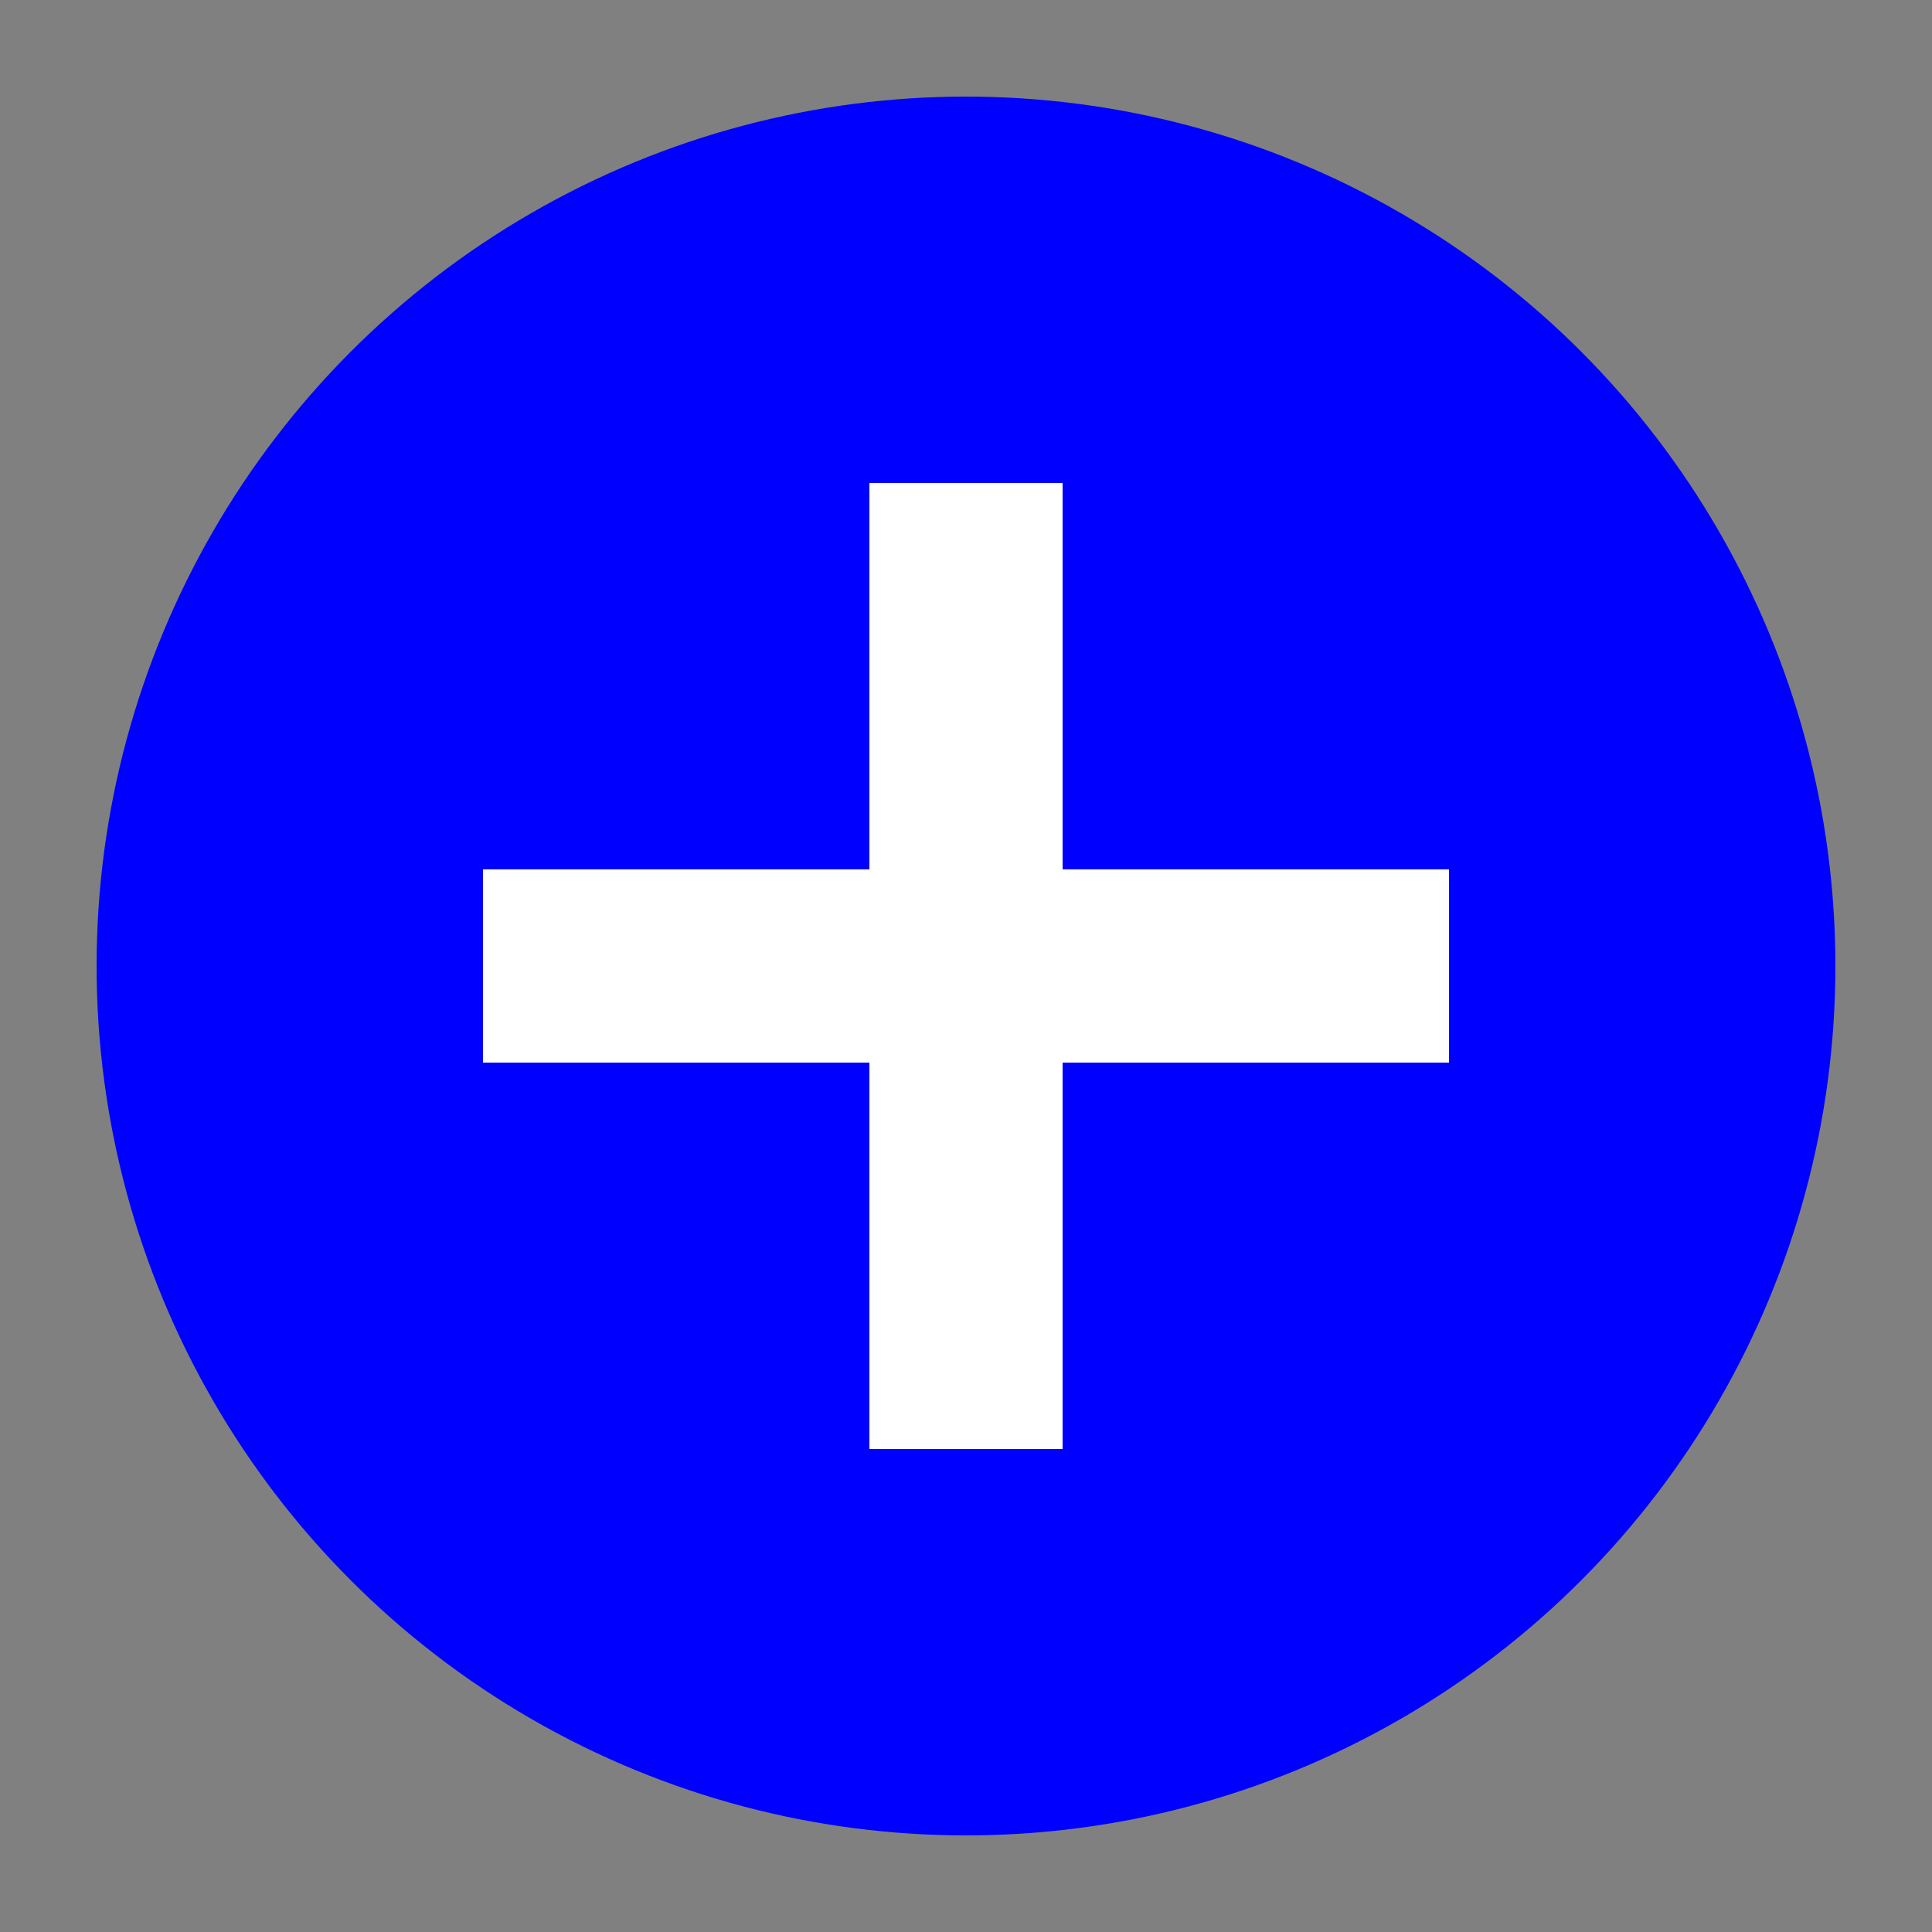<svg width="100" height="100" xmlns="http://www.w3.org/2000/svg">
    <rect width="100%" height="100%" fill="#808080" stroke="none"/>
    <circle cx="50" cy="50" r="45" fill="blue" />
    <rect x="45" y="25" width="10" height="50" fill="white" />
    <rect x="25" y="45" width="50" height="10" fill="white" />
</svg>
